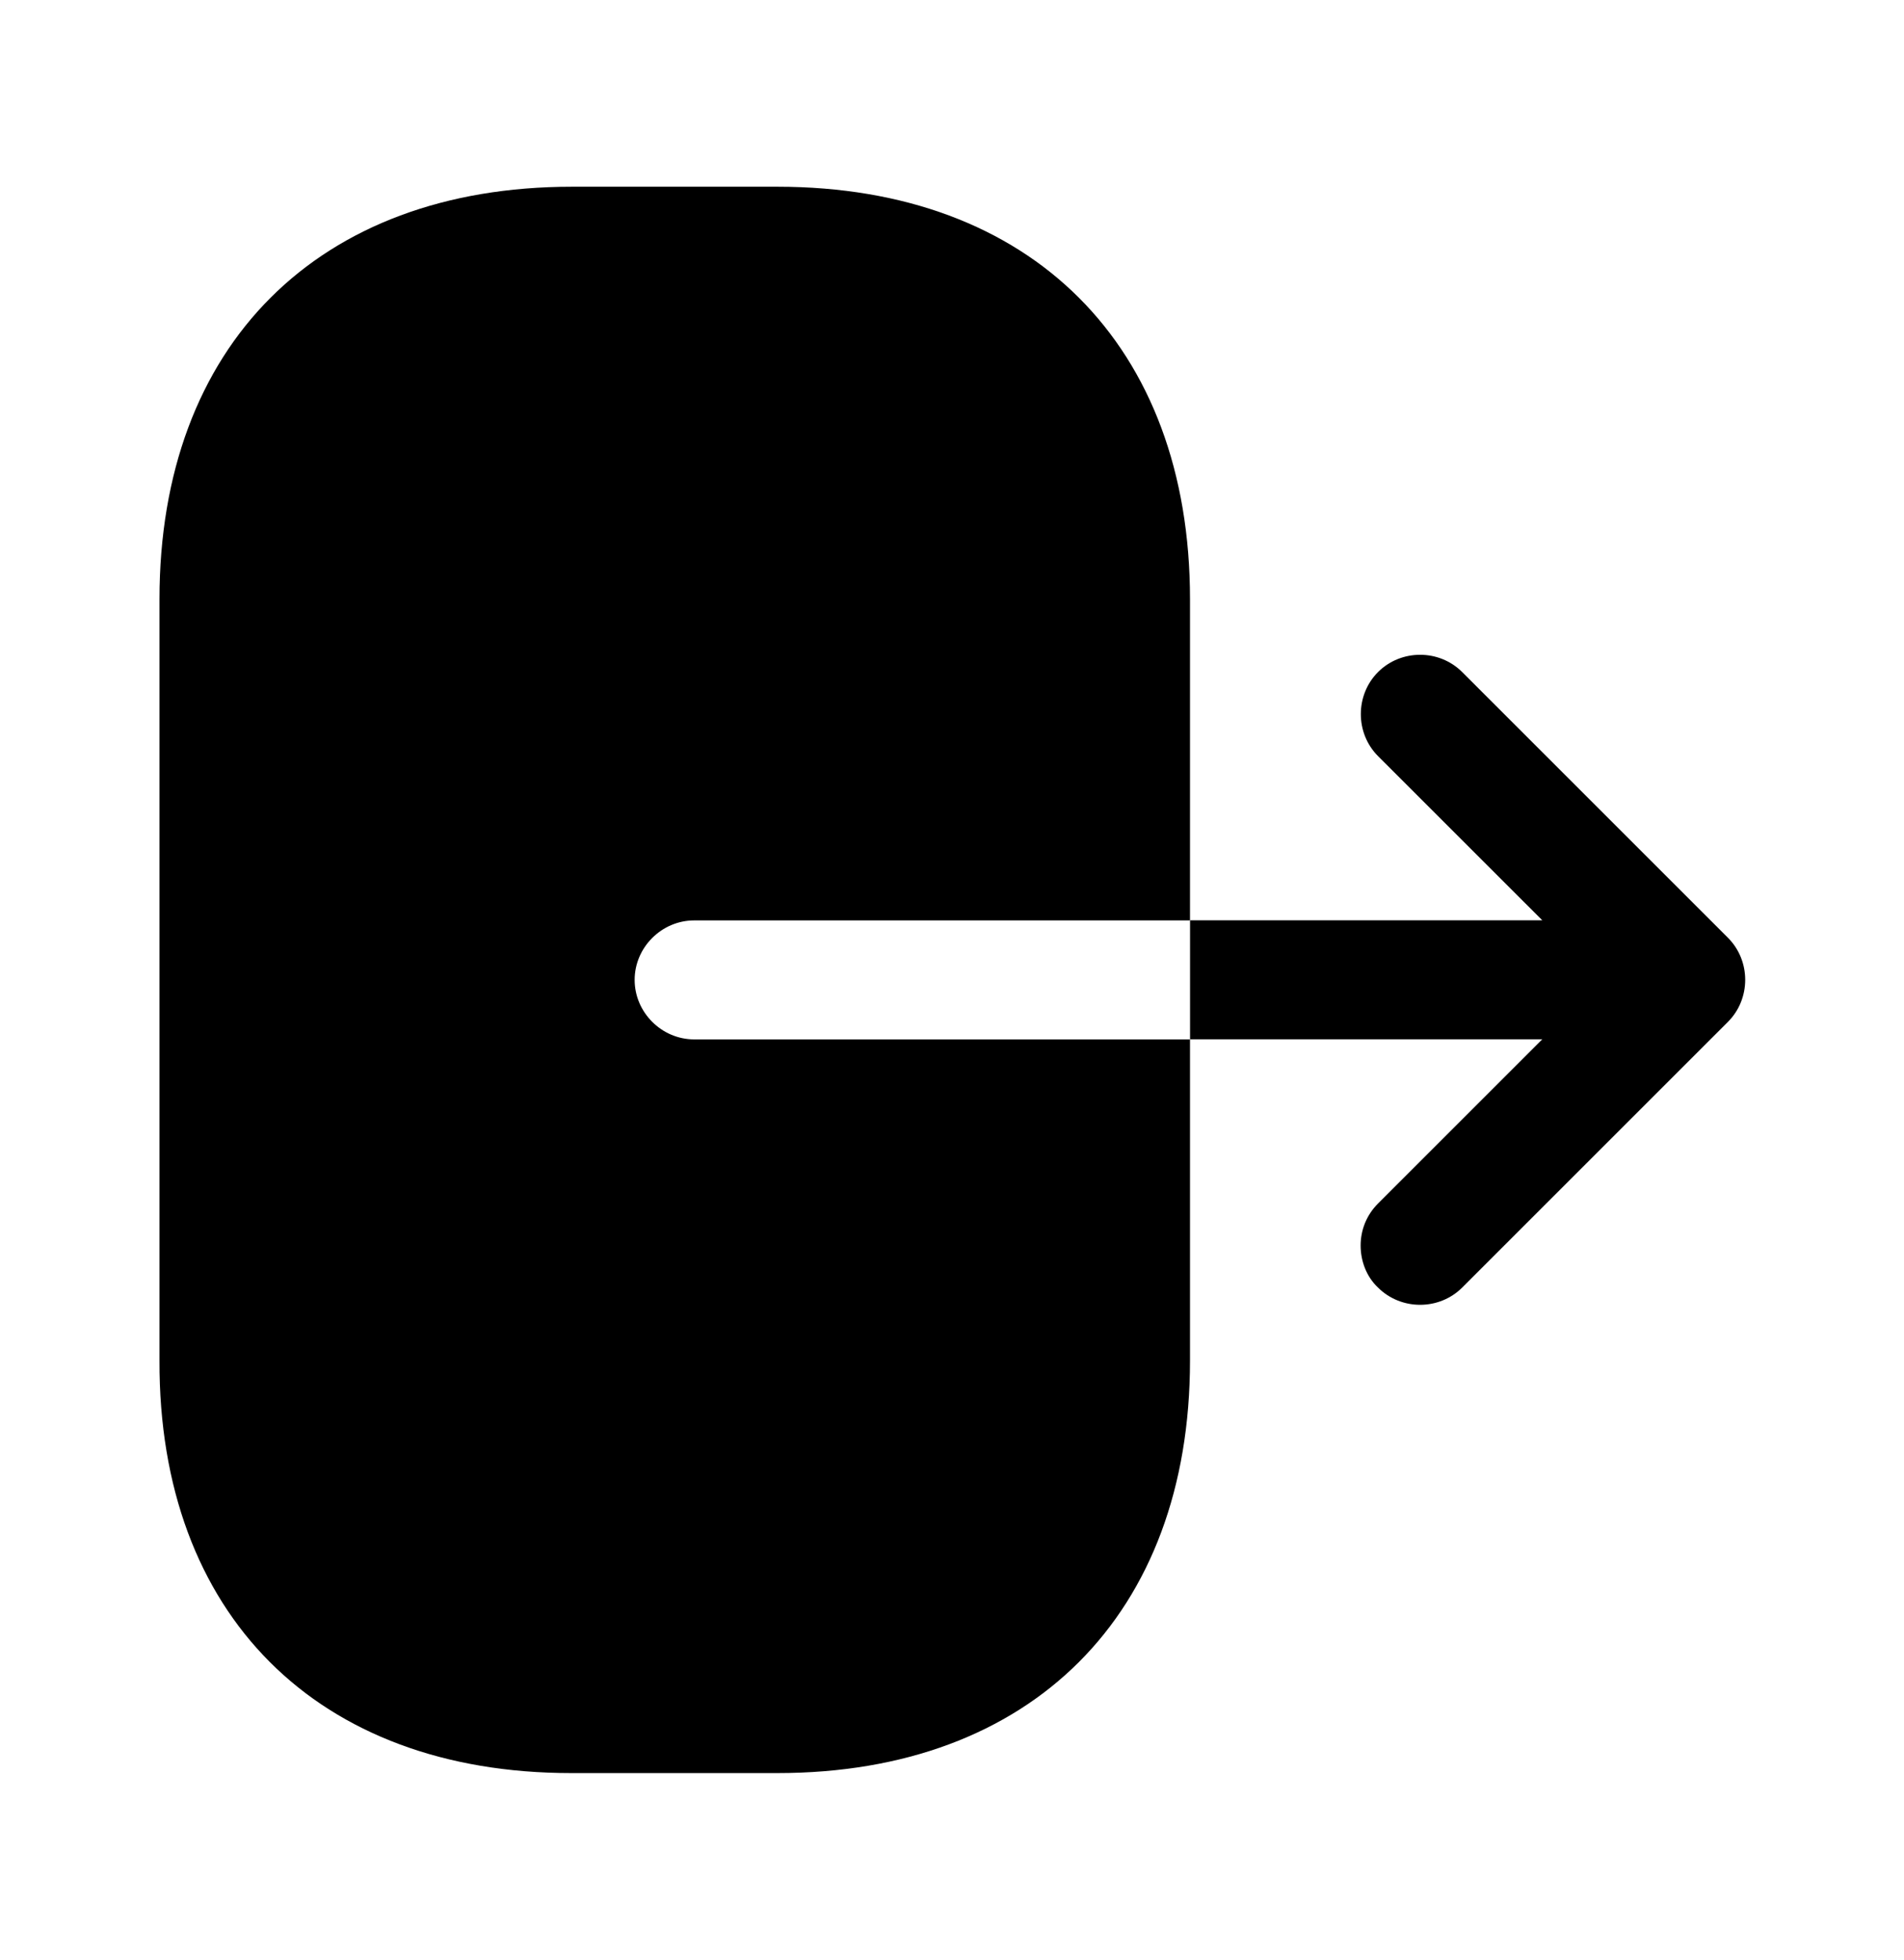 <svg width="34" height="35" viewBox="0 0 34 35" fill="none" xmlns="http://www.w3.org/2000/svg">
<path d="M10.2 31.668H13.883C18.417 31.668 21.25 28.835 21.25 24.301V18.564H12.396C11.815 18.564 11.333 18.082 11.333 17.501C11.333 16.921 11.815 16.439 12.396 16.439H21.25V10.701C21.25 6.168 18.417 3.335 13.883 3.335H10.214C5.681 3.335 2.848 6.168 2.848 10.701L2.848 24.301C2.833 28.835 5.667 31.668 10.2 31.668Z" fill="currentColor"/>
<path d="M27.541 18.562L24.608 21.495C24.396 21.707 24.297 21.977 24.297 22.246C24.297 22.515 24.396 22.798 24.608 22.997C25.019 23.407 25.699 23.407 26.11 22.997L30.856 18.251C31.267 17.84 31.267 17.16 30.856 16.749L26.11 12.003C25.699 11.592 25.019 11.592 24.608 12.003C24.198 12.414 24.198 13.094 24.608 13.505L27.541 16.437H21.251V18.562H27.541Z" fill="currentColor"/>
</svg>
